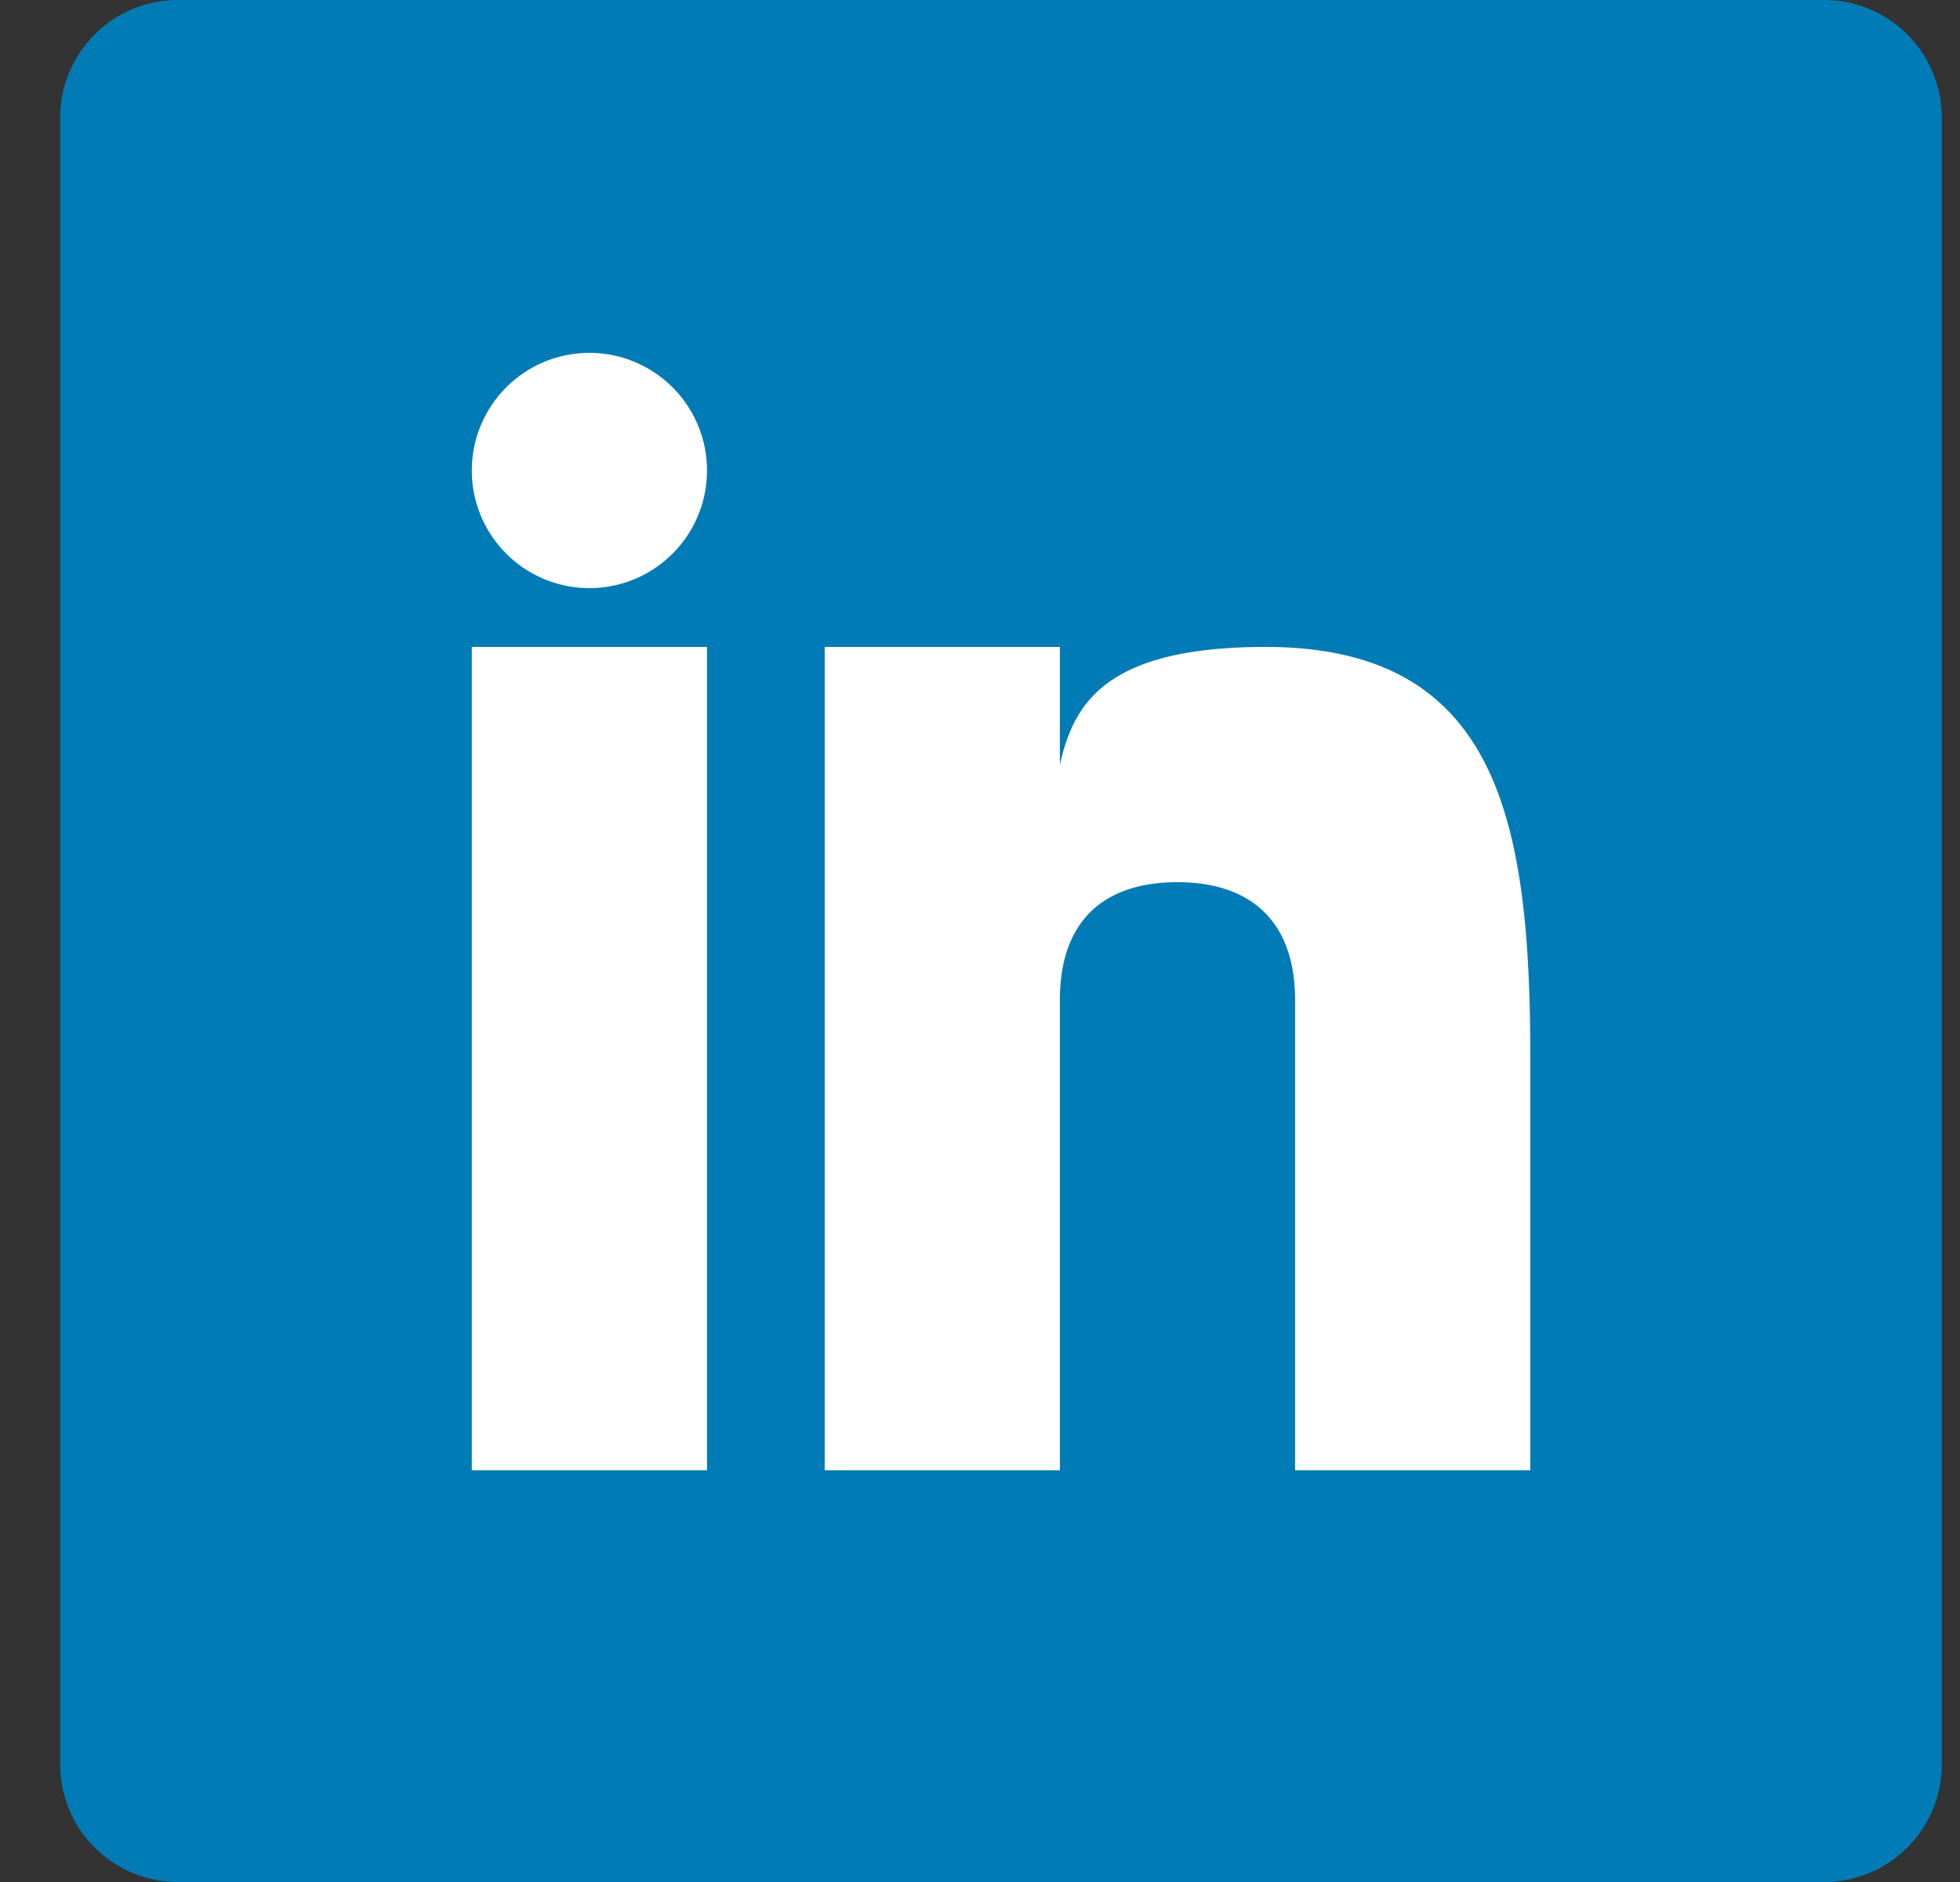 <svg xmlns="http://www.w3.org/2000/svg" width="25" height="24" fill="none" xmlns:v="https://vecta.io/nano"><rect width="100%" height="100%" fill="#333333" stroke="none"/><path d="M24.768 22.5a1.5 1.5 0 0 1-1.5 1.5h-21a1.5 1.5 0 0 1-1.5-1.5v-21a1.5 1.5 0 0 1 1.5-1.5h21a1.5 1.5 0 0 1 1.5 1.5v21z" fill="#007bb5"/><path d="M9.018 8.25h-3v10.5h3V8.25zm7.125 0c-2.093 0-2.453.764-2.624 1.5v-1.5h-3v10.5h3v-6c0-.973.527-1.5 1.5-1.5.95 0 1.5.516 1.5 1.5v6h3V13.5c0-3-.391-5.25-3.376-5.25zM7.518 7.5a1.5 1.5 0 1 0 0-3 1.5 1.5 0 1 0 0 3z" fill="#fff"/></svg>